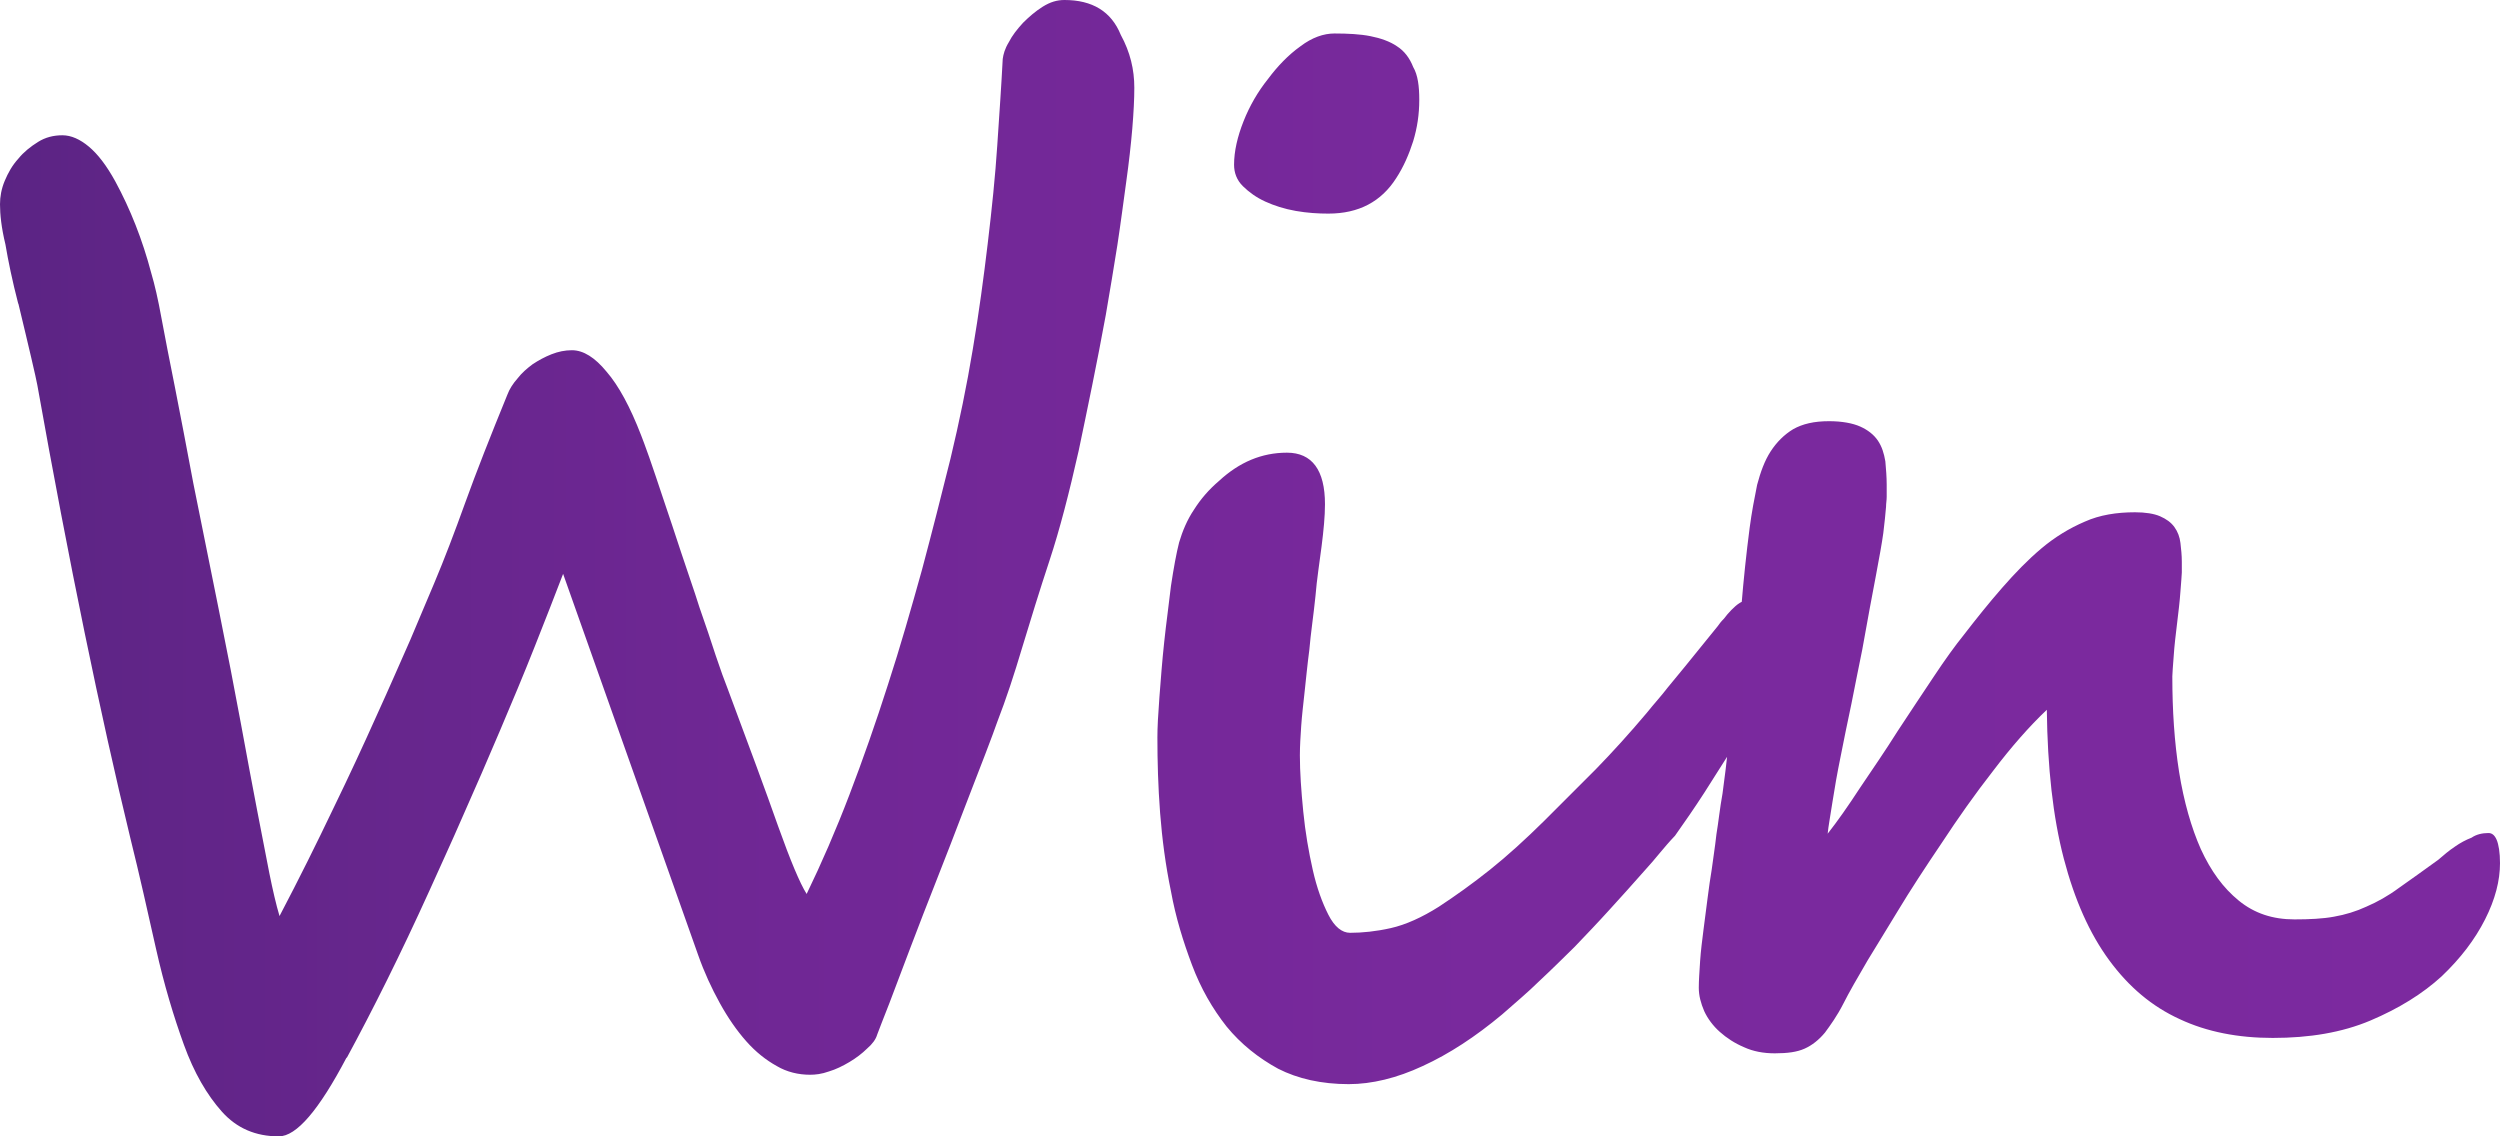 <svg width="99" height="45" viewBox="0 0 99 45" fill="none" xmlns="http://www.w3.org/2000/svg">
<path d="M44.919 3.474C44.919 3.925 44.892 4.455 44.839 5.091C44.785 5.728 44.705 6.444 44.597 7.213C44.49 7.982 44.382 8.83 44.248 9.705C44.113 10.58 43.952 11.508 43.791 12.463C43.442 14.372 43.066 16.176 42.716 17.846C42.34 19.517 41.964 20.975 41.561 22.195C41.158 23.415 40.809 24.555 40.487 25.616C40.164 26.703 39.842 27.684 39.492 28.586C39.412 28.824 39.251 29.249 39.009 29.885C38.767 30.521 38.472 31.264 38.149 32.113C37.827 32.961 37.478 33.863 37.102 34.817C36.725 35.772 36.376 36.673 36.054 37.522C35.731 38.371 35.463 39.087 35.221 39.723C34.979 40.333 34.818 40.757 34.737 40.969C34.684 41.155 34.549 41.341 34.334 41.526C34.146 41.712 33.904 41.898 33.636 42.057C33.367 42.216 33.099 42.348 32.83 42.428C32.534 42.534 32.292 42.56 32.078 42.56C31.621 42.56 31.164 42.454 30.761 42.216C30.331 41.977 29.928 41.659 29.552 41.234C29.176 40.81 28.827 40.306 28.505 39.723C28.182 39.14 27.887 38.503 27.645 37.814L22.299 22.725C21.976 23.574 21.6 24.529 21.17 25.616C20.74 26.703 20.284 27.79 19.8 28.93C19.316 30.071 18.833 31.184 18.349 32.272C17.866 33.385 17.409 34.367 17.006 35.268C15.851 37.814 14.749 40.015 13.728 41.898V41.871C12.627 43.966 11.74 45 11.042 45C10.128 45 9.376 44.682 8.785 44.019C8.194 43.356 7.684 42.481 7.281 41.367C6.878 40.253 6.501 39.007 6.179 37.575C5.857 36.143 5.534 34.685 5.158 33.173C3.976 28.294 2.74 22.328 1.478 15.248C1.451 15.088 1.37 14.744 1.236 14.16C1.101 13.603 0.94 12.887 0.725 12.012V12.039C0.484 11.111 0.322 10.315 0.215 9.679C0.054 9.016 0 8.486 0 8.088C0 7.796 0.054 7.478 0.188 7.16C0.322 6.841 0.484 6.55 0.725 6.285C0.94 6.019 1.209 5.807 1.504 5.622C1.8 5.436 2.122 5.357 2.472 5.357C2.821 5.357 3.17 5.516 3.519 5.807C3.869 6.099 4.218 6.55 4.567 7.186C5.158 8.273 5.642 9.493 5.991 10.819C6.125 11.27 6.26 11.853 6.394 12.596C6.528 13.338 6.716 14.266 6.931 15.354C7.146 16.441 7.388 17.714 7.657 19.146C7.952 20.604 8.275 22.222 8.651 24.078C9 25.801 9.296 27.339 9.537 28.639C9.779 29.965 9.994 31.105 10.182 32.086C10.37 33.067 10.531 33.889 10.666 34.579C10.8 35.242 10.934 35.825 11.069 36.276C11.848 34.791 12.546 33.385 13.191 32.033C13.836 30.707 14.4 29.487 14.91 28.347C15.421 27.233 15.851 26.226 16.254 25.324C16.63 24.422 16.952 23.68 17.194 23.097C17.597 22.142 18 21.081 18.43 19.888C18.86 18.695 19.424 17.263 20.096 15.619C20.176 15.407 20.31 15.194 20.498 14.982C20.66 14.77 20.875 14.585 21.09 14.425C21.331 14.266 21.573 14.134 21.842 14.028C22.11 13.922 22.379 13.869 22.648 13.869C23.105 13.869 23.561 14.16 24.018 14.717C24.502 15.274 24.958 16.123 25.388 17.236C25.442 17.369 25.549 17.661 25.71 18.111C25.872 18.589 26.06 19.119 26.275 19.782C26.49 20.418 26.731 21.134 26.973 21.877C27.215 22.619 27.484 23.362 27.698 24.051C27.94 24.741 28.155 25.377 28.343 25.96C28.531 26.517 28.692 26.968 28.8 27.233C29.66 29.54 30.331 31.343 30.815 32.722C31.299 34.075 31.675 34.976 31.943 35.401C32.534 34.181 33.099 32.882 33.636 31.476C34.173 30.071 34.684 28.612 35.167 27.101C35.651 25.616 36.081 24.104 36.51 22.566C36.913 21.055 37.29 19.57 37.639 18.164C37.988 16.706 38.284 15.274 38.525 13.816C38.767 12.384 38.955 10.978 39.116 9.626C39.278 8.273 39.412 6.974 39.492 5.754C39.573 4.534 39.654 3.394 39.708 2.334C39.734 2.148 39.788 1.936 39.949 1.671C40.084 1.405 40.272 1.167 40.513 0.902C40.755 0.663 40.997 0.451 41.292 0.265C41.588 0.08 41.857 0 42.152 0C43.254 0 44.006 0.451 44.382 1.379C44.758 2.068 44.919 2.758 44.919 3.474ZM65.176 34.42C64.666 35.003 64.182 35.533 63.725 36.037C63.269 36.541 62.812 37.018 62.355 37.496C61.898 37.946 61.442 38.397 60.958 38.848C60.502 39.299 59.991 39.723 59.481 40.174C58.433 41.049 57.385 41.738 56.337 42.216C55.316 42.693 54.322 42.932 53.409 42.932C52.334 42.932 51.394 42.719 50.615 42.322C49.836 41.898 49.137 41.341 48.573 40.651C48.009 39.935 47.552 39.14 47.203 38.212C46.854 37.283 46.558 36.329 46.37 35.295C46.155 34.261 46.021 33.226 45.94 32.192C45.86 31.131 45.833 30.15 45.833 29.196C45.833 28.824 45.86 28.294 45.913 27.605C45.967 26.915 46.021 26.173 46.102 25.43C46.182 24.661 46.29 23.919 46.37 23.203C46.478 22.487 46.585 21.903 46.693 21.479C46.827 21.028 47.015 20.578 47.284 20.18C47.552 19.756 47.875 19.384 48.278 19.04C49.084 18.297 49.97 17.926 50.964 17.926C51.958 17.926 52.469 18.615 52.469 19.968C52.469 20.445 52.415 21.002 52.334 21.638C52.254 22.275 52.146 22.938 52.093 23.601C52.012 24.396 51.904 25.085 51.851 25.722C51.77 26.332 51.716 26.915 51.663 27.392C51.609 27.896 51.555 28.347 51.528 28.745C51.502 29.143 51.475 29.54 51.475 29.912C51.475 30.575 51.528 31.317 51.609 32.139C51.69 32.961 51.824 33.73 51.985 34.446C52.146 35.162 52.361 35.745 52.603 36.223C52.845 36.7 53.14 36.939 53.463 36.939C53.946 36.939 54.484 36.886 55.075 36.753C55.666 36.62 56.31 36.329 56.982 35.904C57.627 35.48 58.298 35.003 58.997 34.446C59.696 33.889 60.421 33.226 61.146 32.51C61.845 31.821 62.516 31.131 63.188 30.468C63.86 29.779 64.531 29.037 65.203 28.241C65.499 27.87 65.794 27.552 66.036 27.233C66.278 26.942 66.519 26.65 66.734 26.385C66.949 26.12 67.164 25.855 67.379 25.589C67.594 25.324 67.809 25.059 68.024 24.794C68.078 24.714 68.158 24.608 68.266 24.502C68.346 24.396 68.454 24.263 68.561 24.157C68.669 24.051 68.776 23.945 68.91 23.866C69.045 23.786 69.152 23.76 69.287 23.76C69.448 23.76 69.636 23.813 69.824 23.892C70.012 23.972 70.173 24.157 70.281 24.422C70.388 24.661 70.442 24.9 70.469 25.139C70.496 25.377 70.496 25.563 70.496 25.722C70.496 25.907 70.415 26.173 70.254 26.57C70.093 26.968 69.851 27.419 69.582 27.949C69.313 28.48 68.991 29.037 68.615 29.62C68.239 30.203 67.863 30.813 67.487 31.397C67.111 31.98 66.707 32.563 66.331 33.094C65.875 33.571 65.525 34.048 65.176 34.42ZM56.203 3.951C56.203 4.534 56.122 5.065 55.961 5.595C55.8 6.099 55.585 6.603 55.29 7.054C54.699 7.982 53.812 8.459 52.603 8.459C52.2 8.459 51.77 8.433 51.313 8.353C50.857 8.273 50.454 8.141 50.105 7.982C49.755 7.823 49.46 7.61 49.218 7.372C48.976 7.133 48.869 6.841 48.869 6.523C48.869 5.993 49.003 5.41 49.245 4.8C49.487 4.19 49.809 3.633 50.212 3.129C50.588 2.625 51.018 2.174 51.502 1.83C51.958 1.485 52.415 1.326 52.845 1.326C53.382 1.326 53.866 1.352 54.269 1.432C54.672 1.511 55.048 1.644 55.316 1.83C55.612 2.015 55.827 2.307 55.961 2.652C56.149 2.97 56.203 3.421 56.203 3.951ZM98.543 32.988C98.678 32.988 98.785 33.067 98.866 33.253C98.946 33.438 99 33.757 99 34.181C99 34.87 98.812 35.613 98.409 36.408C98.006 37.204 97.442 37.946 96.69 38.662C95.937 39.352 94.997 39.935 93.869 40.413C92.74 40.89 91.451 41.102 90 41.102C88.63 41.102 87.394 40.863 86.319 40.359C85.218 39.856 84.305 39.087 83.525 38.026C82.746 36.965 82.155 35.639 81.725 33.995C81.296 32.351 81.081 30.389 81.054 28.108C80.355 28.771 79.657 29.567 78.931 30.521C78.206 31.45 77.534 32.404 76.89 33.385C76.245 34.34 75.654 35.242 75.143 36.09C74.633 36.939 74.23 37.575 73.961 38.026C73.558 38.715 73.236 39.272 72.994 39.75C72.752 40.227 72.484 40.598 72.269 40.89C72.027 41.181 71.758 41.394 71.463 41.526C71.167 41.659 70.791 41.712 70.281 41.712C69.824 41.712 69.421 41.632 69.072 41.473C68.695 41.314 68.373 41.102 68.105 40.863C67.836 40.625 67.621 40.333 67.487 40.041C67.352 39.723 67.272 39.431 67.272 39.113C67.272 38.822 67.299 38.477 67.325 38.052C67.352 37.655 67.406 37.23 67.46 36.806C67.513 36.382 67.567 35.958 67.621 35.56C67.675 35.136 67.728 34.764 67.782 34.446C67.836 34.022 67.916 33.544 67.97 33.041C68.051 32.563 68.105 32.007 68.212 31.423C68.293 30.84 68.373 30.177 68.454 29.434C68.534 28.718 68.615 27.896 68.695 26.995C68.776 25.934 68.884 24.926 68.964 23.945C69.045 22.964 69.152 21.93 69.287 20.896C69.367 20.286 69.475 19.729 69.582 19.199C69.716 18.695 69.878 18.244 70.119 17.873C70.361 17.502 70.657 17.21 71.006 16.998C71.382 16.785 71.839 16.679 72.43 16.679C72.94 16.679 73.37 16.759 73.666 16.892C73.961 17.024 74.203 17.21 74.364 17.448C74.525 17.687 74.606 17.952 74.66 18.27C74.687 18.589 74.713 18.88 74.713 19.199C74.713 19.384 74.713 19.543 74.713 19.676C74.713 19.808 74.687 19.941 74.687 20.074C74.66 20.365 74.633 20.684 74.579 21.108C74.525 21.506 74.418 22.089 74.284 22.805C74.149 23.521 73.961 24.502 73.746 25.722C73.612 26.411 73.451 27.154 73.316 27.87C73.155 28.612 73.021 29.302 72.887 29.965C72.752 30.628 72.645 31.238 72.564 31.768C72.484 32.298 72.403 32.722 72.376 33.014C72.752 32.537 73.182 31.927 73.666 31.184C74.149 30.468 74.66 29.726 75.143 28.957C75.627 28.215 76.111 27.498 76.567 26.809C77.024 26.12 77.427 25.563 77.749 25.165C78.26 24.502 78.77 23.866 79.281 23.282C79.791 22.699 80.302 22.169 80.839 21.718C81.376 21.267 81.94 20.922 82.558 20.657C83.149 20.392 83.821 20.286 84.546 20.286C84.949 20.286 85.299 20.339 85.54 20.445C85.782 20.551 85.97 20.684 86.105 20.869C86.239 21.055 86.319 21.267 86.346 21.506C86.373 21.744 86.4 21.983 86.4 22.248V22.672C86.4 22.778 86.373 23.017 86.346 23.415C86.319 23.813 86.266 24.237 86.212 24.688C86.158 25.139 86.105 25.563 86.078 25.987C86.051 26.385 86.024 26.65 86.024 26.783C86.024 28.135 86.105 29.381 86.293 30.575C86.481 31.741 86.776 32.776 87.152 33.624C87.555 34.499 88.039 35.162 88.657 35.666C89.275 36.17 90 36.408 90.86 36.408C91.451 36.408 91.988 36.382 92.418 36.302C92.875 36.223 93.305 36.09 93.707 35.904C94.137 35.719 94.567 35.48 94.997 35.162C95.454 34.844 95.964 34.473 96.555 34.048C96.77 33.863 96.985 33.677 97.227 33.518C97.415 33.385 97.657 33.253 97.872 33.173C98.06 33.041 98.302 32.988 98.543 32.988Z" fill="url(#paint0_linear_438_1030)"/>
<defs>
<linearGradient id="paint0_linear_438_1030" x1="0" y1="22.496" x2="99.008" y2="22.496" gradientUnits="userSpaceOnUse">
<stop stop-color="#5B2484"/>
<stop offset="0.065" stop-color="#612588"/>
<stop offset="0.312" stop-color="#702795"/>
<stop offset="0.596" stop-color="#79299D"/>
<stop offset="1" stop-color="#7C299F"/>
</linearGradient>
</defs>
</svg>
